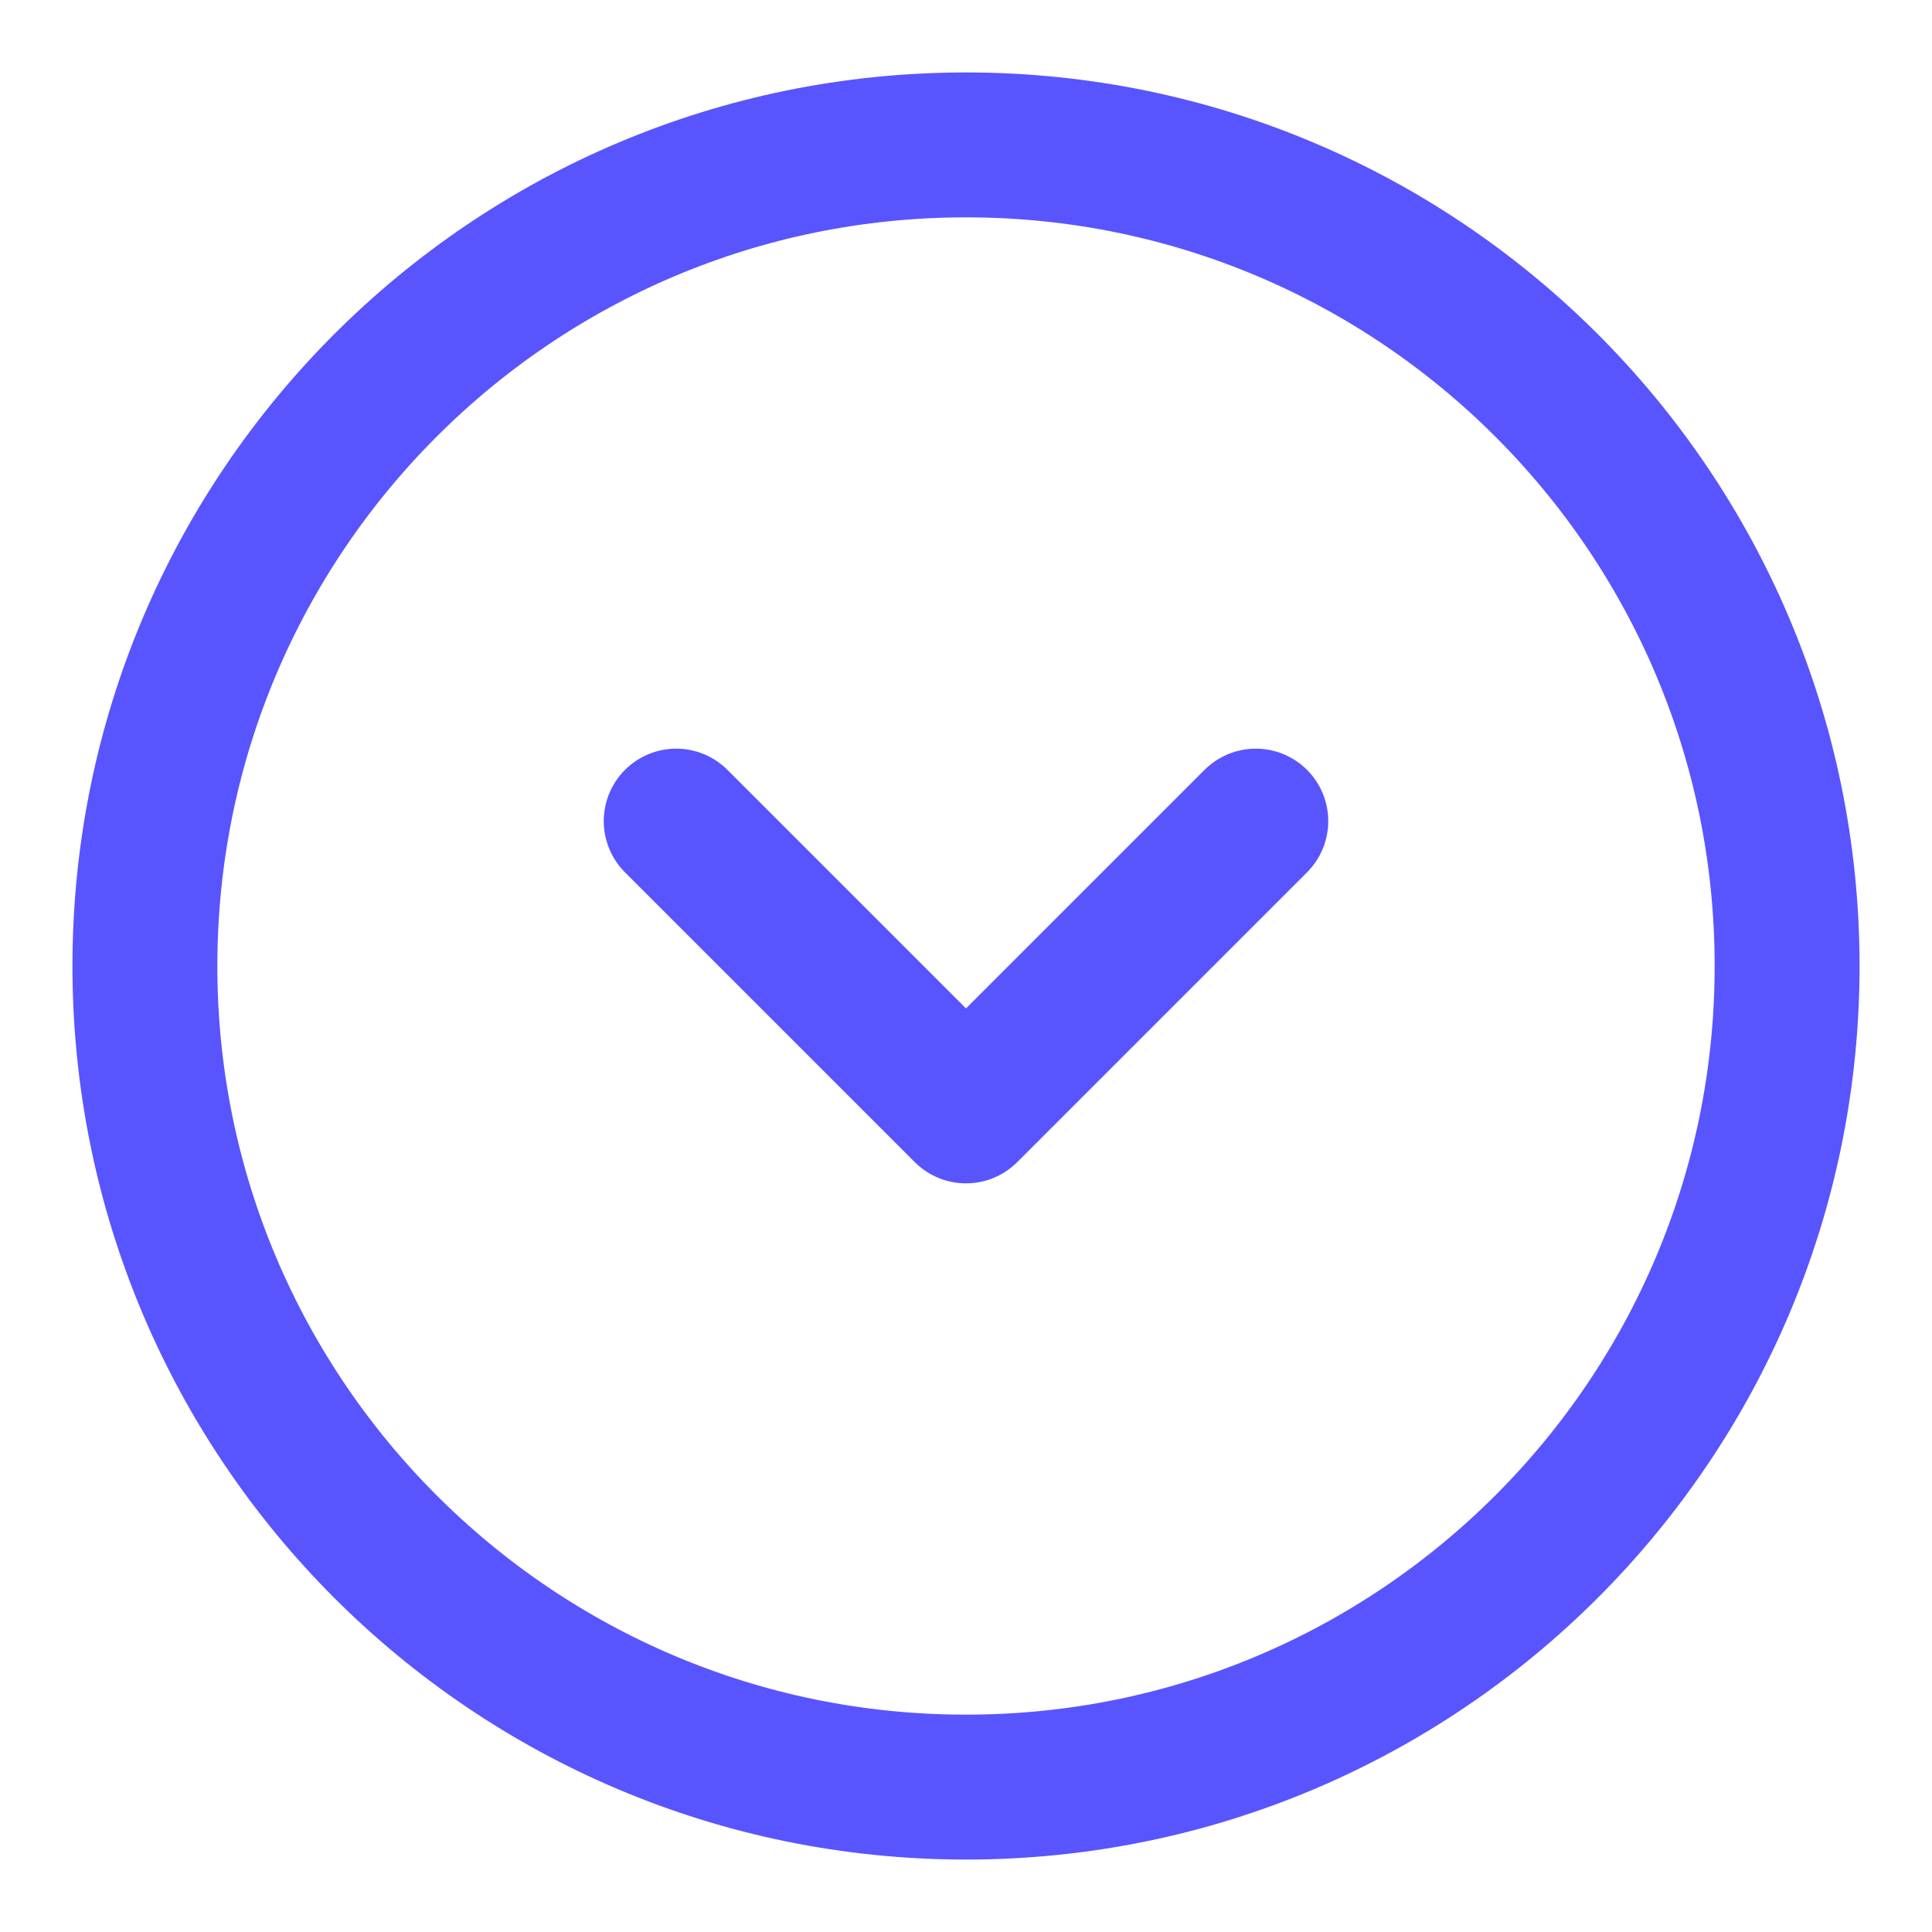 <svg width="20" height="20" viewBox="0 0 20 20" fill="none" xmlns="http://www.w3.org/2000/svg">
<g clip-path="url(#clip0_1857_343128)">
<path d="M10 18.5C5.306 18.5 1.5 14.694 1.5 10C1.5 5.306 5.306 1.5 10 1.5C14.694 1.5 18.5 5.306 18.5 10C18.5 14.694 14.694 18.5 10 18.5Z" stroke="#5855FF" stroke-width="1.5" stroke-miterlimit="10" stroke-linecap="round" stroke-linejoin="round"/>
<path d="M13 8.5L10 11.5L7 8.5" stroke="#5855FF" stroke-width="1.5" stroke-linecap="round" stroke-linejoin="round"/>
</g>
<defs>
<clipPath id="clip0_1857_343128">
<rect width="20" height="20" fill="white" transform="matrix(-1 0 0 1 20 0)"/>
</clipPath>
</defs>
</svg>
